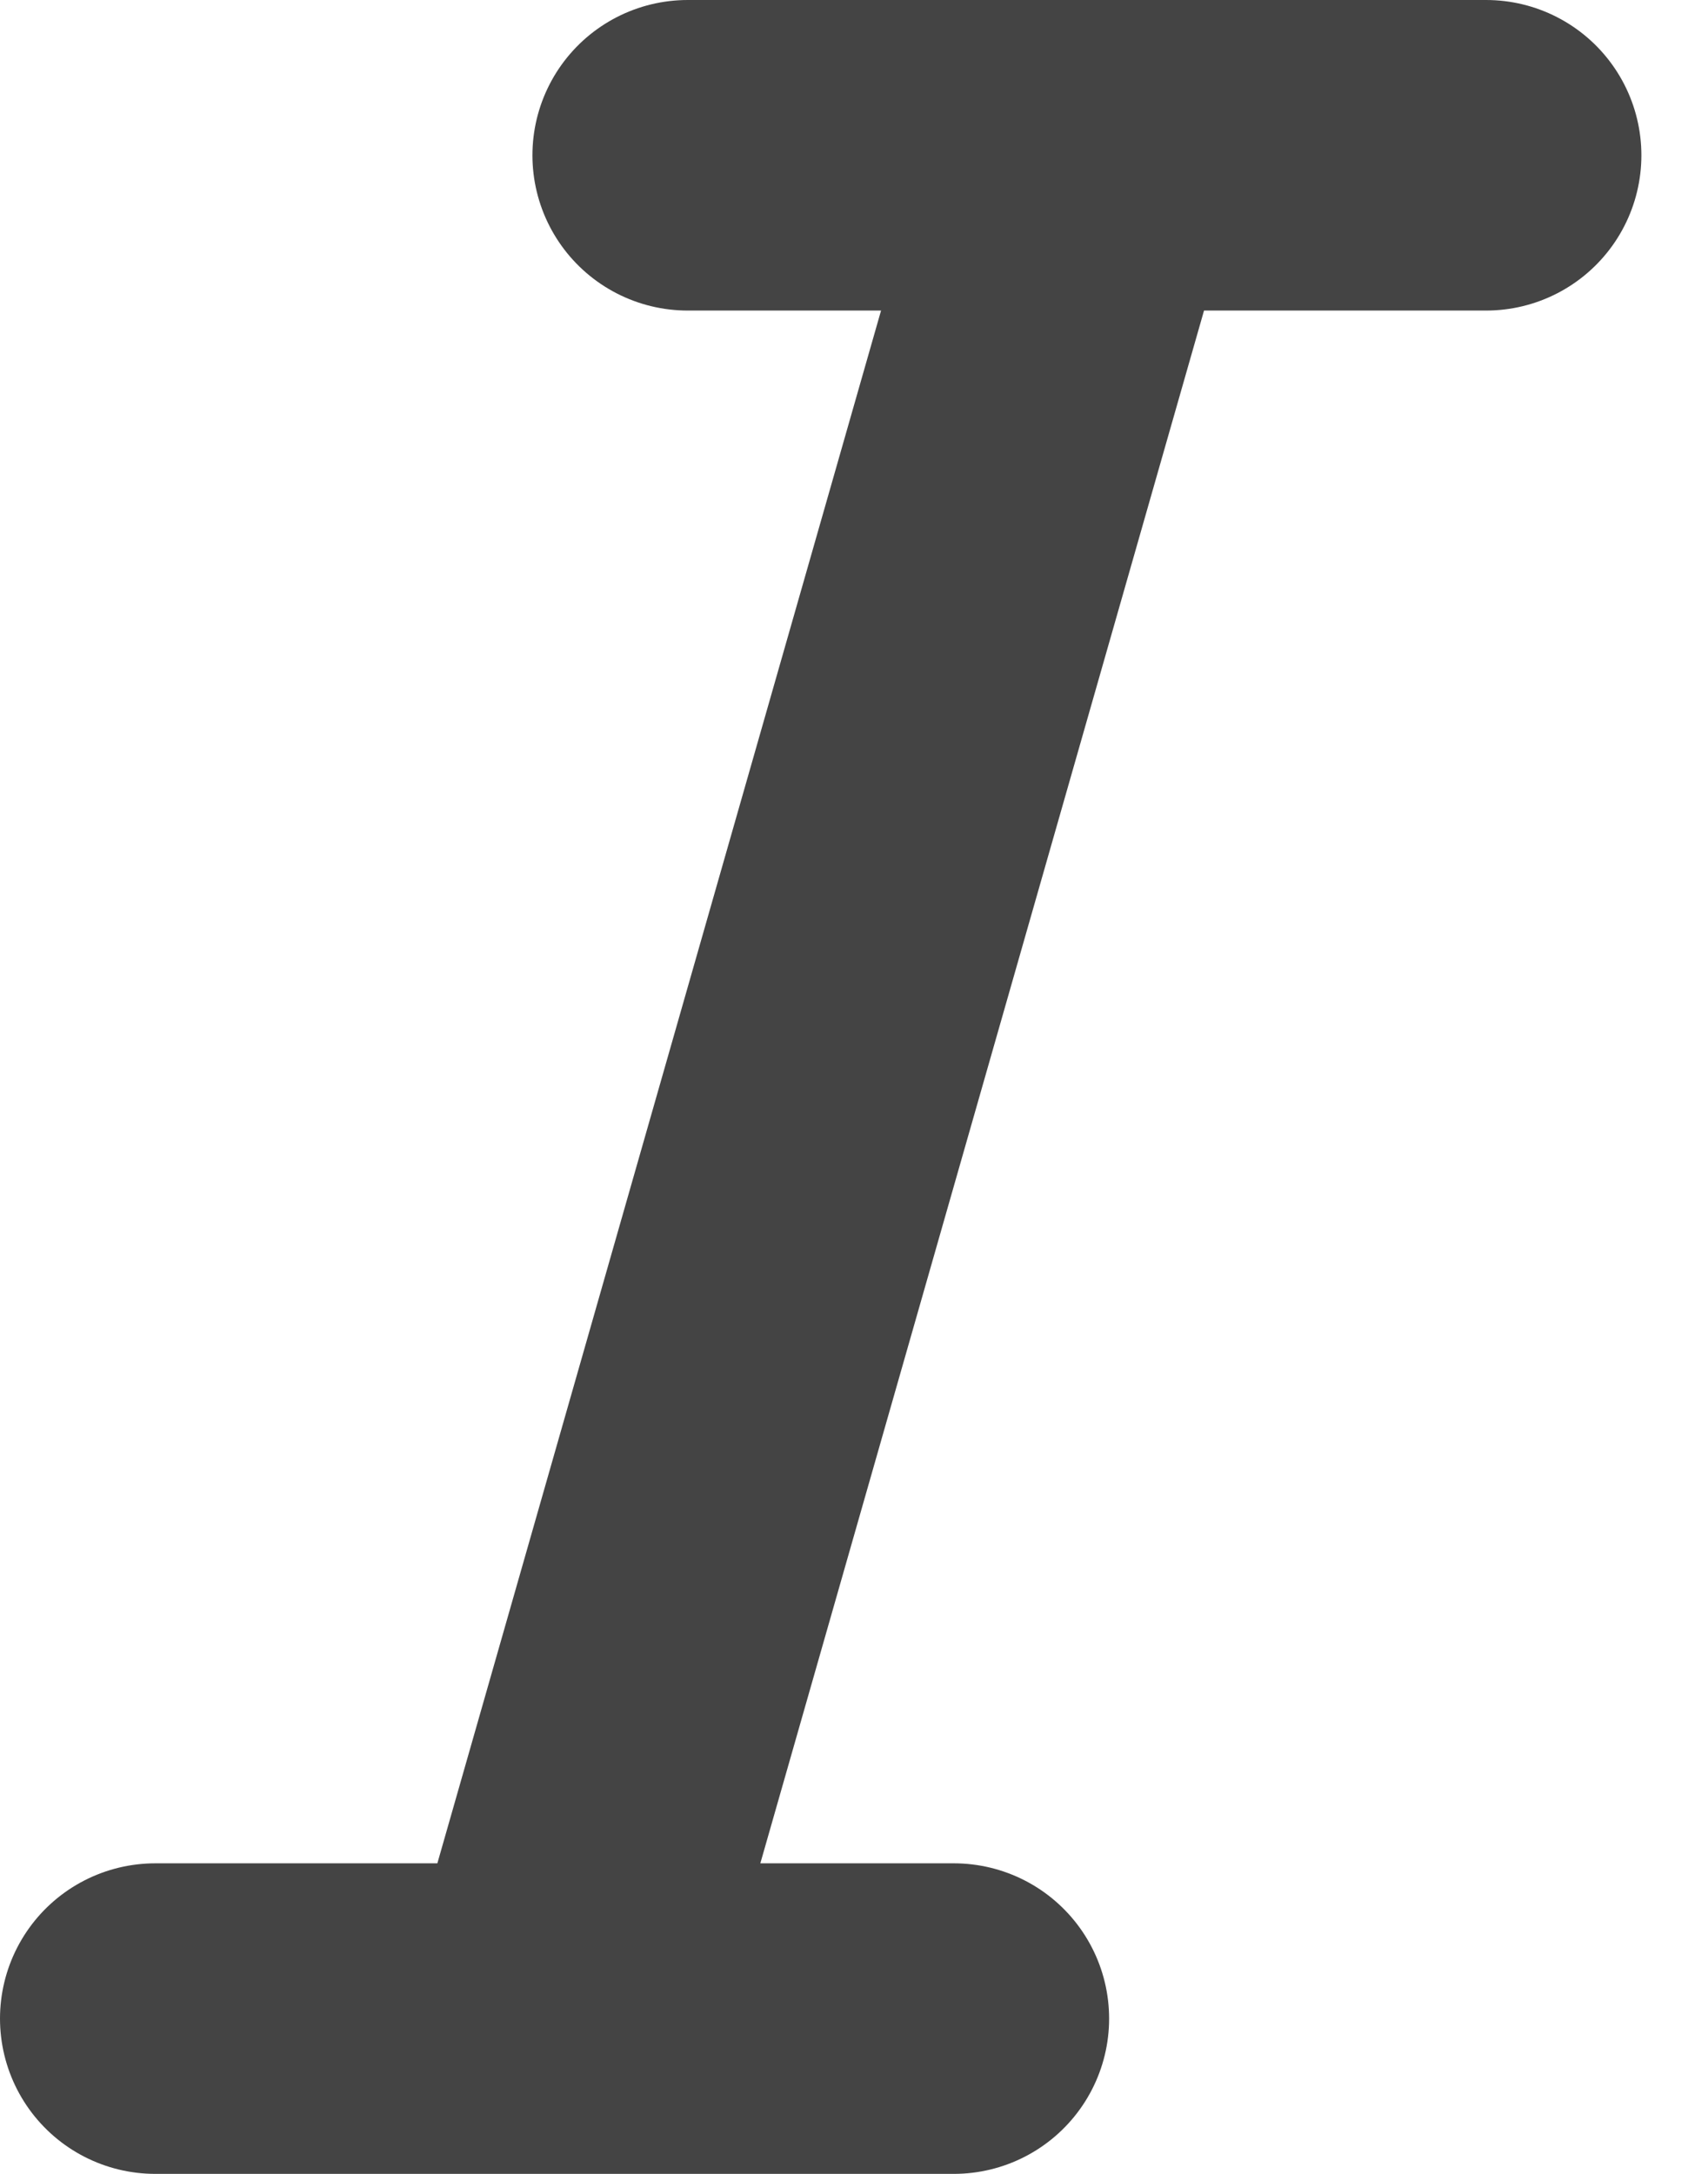 <svg xmlns="http://www.w3.org/2000/svg" width="11" height="14" viewBox="0 0 11 14" fill="none">
  <path d="M4.429 1H9.571M1 13H6.143M7 1L3.571 13" stroke="#444444" stroke-width="2" stroke-linecap="round" stroke-linejoin="round"/>
</svg>